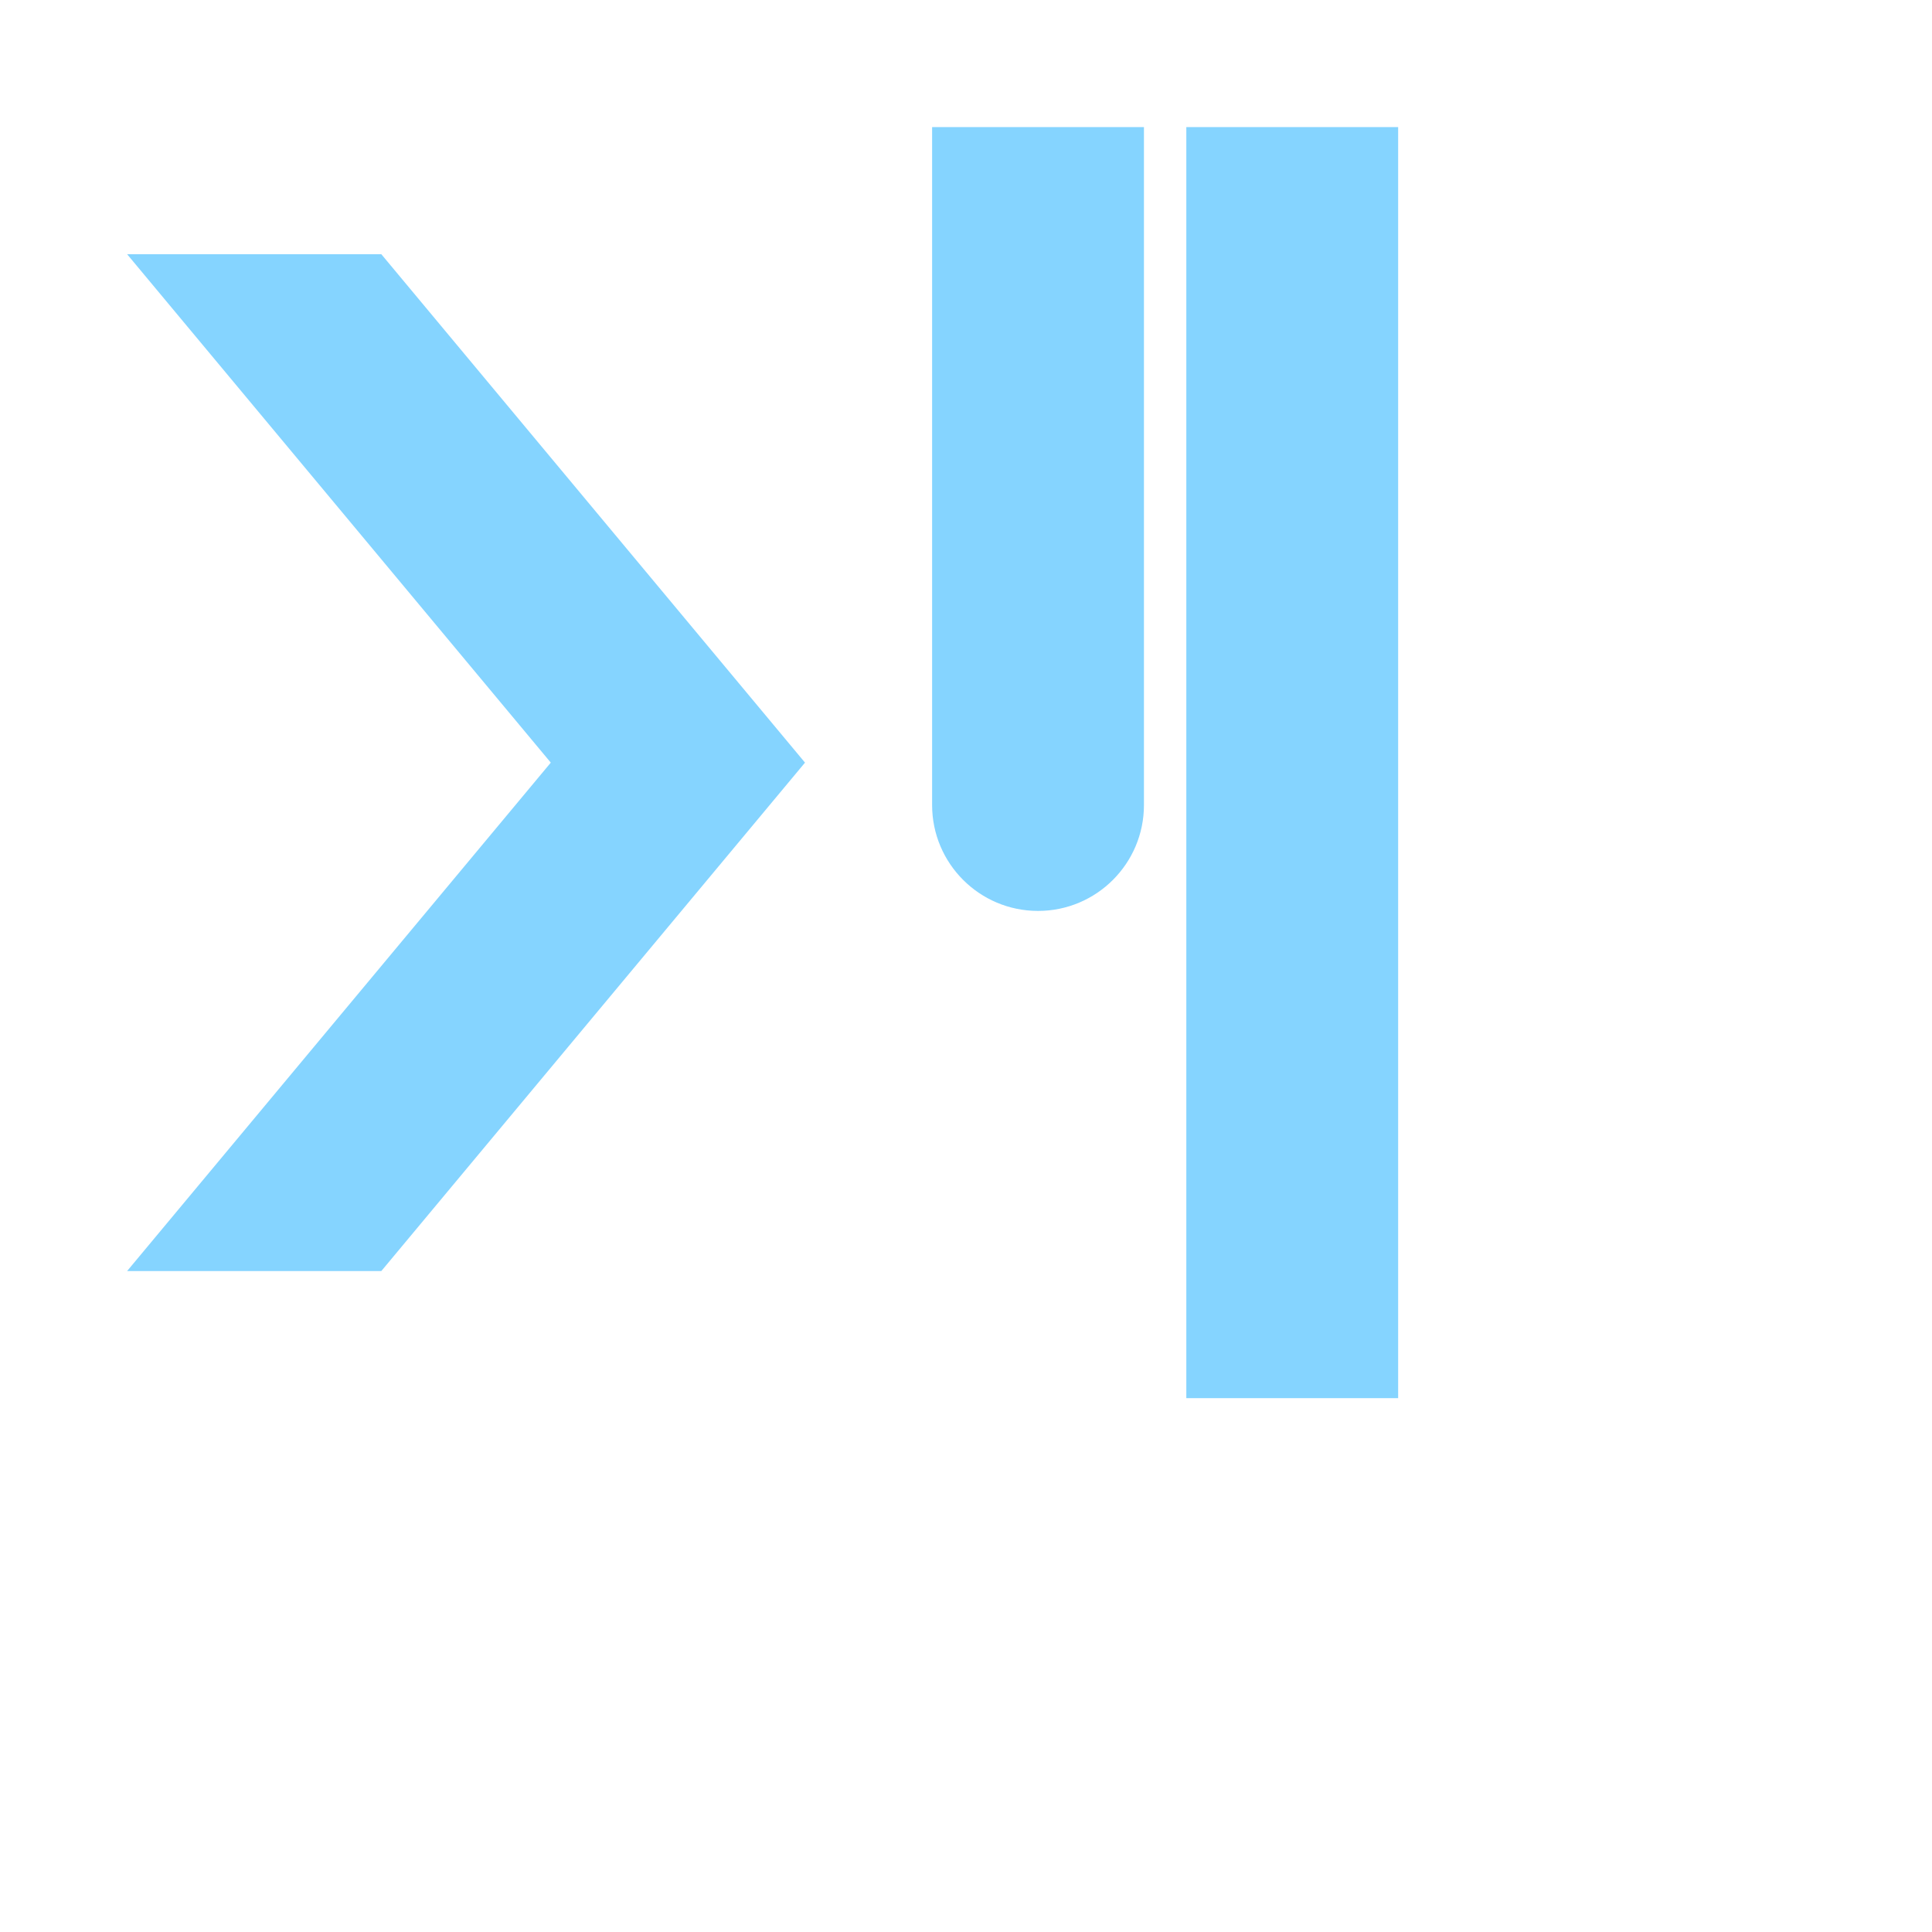 <?xml version="1.0" encoding="UTF-8" standalone="no"?>
<!-- Created with Inkscape (http://www.inkscape.org/) -->

<svg
   width="456"
   height="456"
   viewBox="0 0 456 456"
   version="1.1"
   id="svg641"
   sodipodi:docname="maker-prompt-logo.svg"
   inkscape:version="1.2.1 (9c6d41e4, 2022-07-14)"
   xmlns:inkscape="http://www.inkscape.org/namespaces/inkscape"
   xmlns:sodipodi="http://sodipodi.sourceforge.net/DTD/sodipodi-0.dtd"
   xmlns="http://www.w3.org/2000/svg"
   xmlns:svg="http://www.w3.org/2000/svg">
  <sodipodi:namedview
     id="namedview836"
     pagecolor="#ffffff"
     bordercolor="#666666"
     borderopacity="1.0"
     inkscape:showpageshadow="2"
     inkscape:pageopacity="0.0"
     inkscape:pagecheckerboard="0"
     inkscape:deskcolor="#d1d1d1"
     inkscape:document-units="mm"
     showgrid="false"
     inkscape:zoom="0.08005836"
     inkscape:cx="-380.97208"
     inkscape:cy="730.71694"
     inkscape:window-width="2560"
     inkscape:window-height="1387"
     inkscape:window-x="0"
     inkscape:window-y="25"
     inkscape:window-maximized="1"
     inkscape:current-layer="svg641">
    <inkscape:grid
       type="xygrid"
       id="grid1563"
       originx="30"
       originy="30" />
  </sodipodi:namedview>
  <defs
     id="defs638" />
  <path
     style="fill:#85D4FF;fill-opacity:1;stroke-width:0"
     d="M 30,60 H 90 L 190,180 90,300 H 30 L 130,180 Z"
     id="path621"
     sodipodi:nodetypes="ccccccc" />
  <path
     id="path623"
     style="fill:#85D4FF;fill-opacity:1;stroke-width:0"
     d="M 220,30 220,190 c -2e-5,13.807 11.193,25 25,25 13.807,0 25,-11.193 25,-24.999 v -5.2e-4 L 270,30.001 Z" />
  <path
     style="fill:#85D4FF;fill-opacity:1;stroke-width:0"
     d="M 280,30.001 V 330 h 50 V 30.001 Z"
     id="path625" />
</svg>
